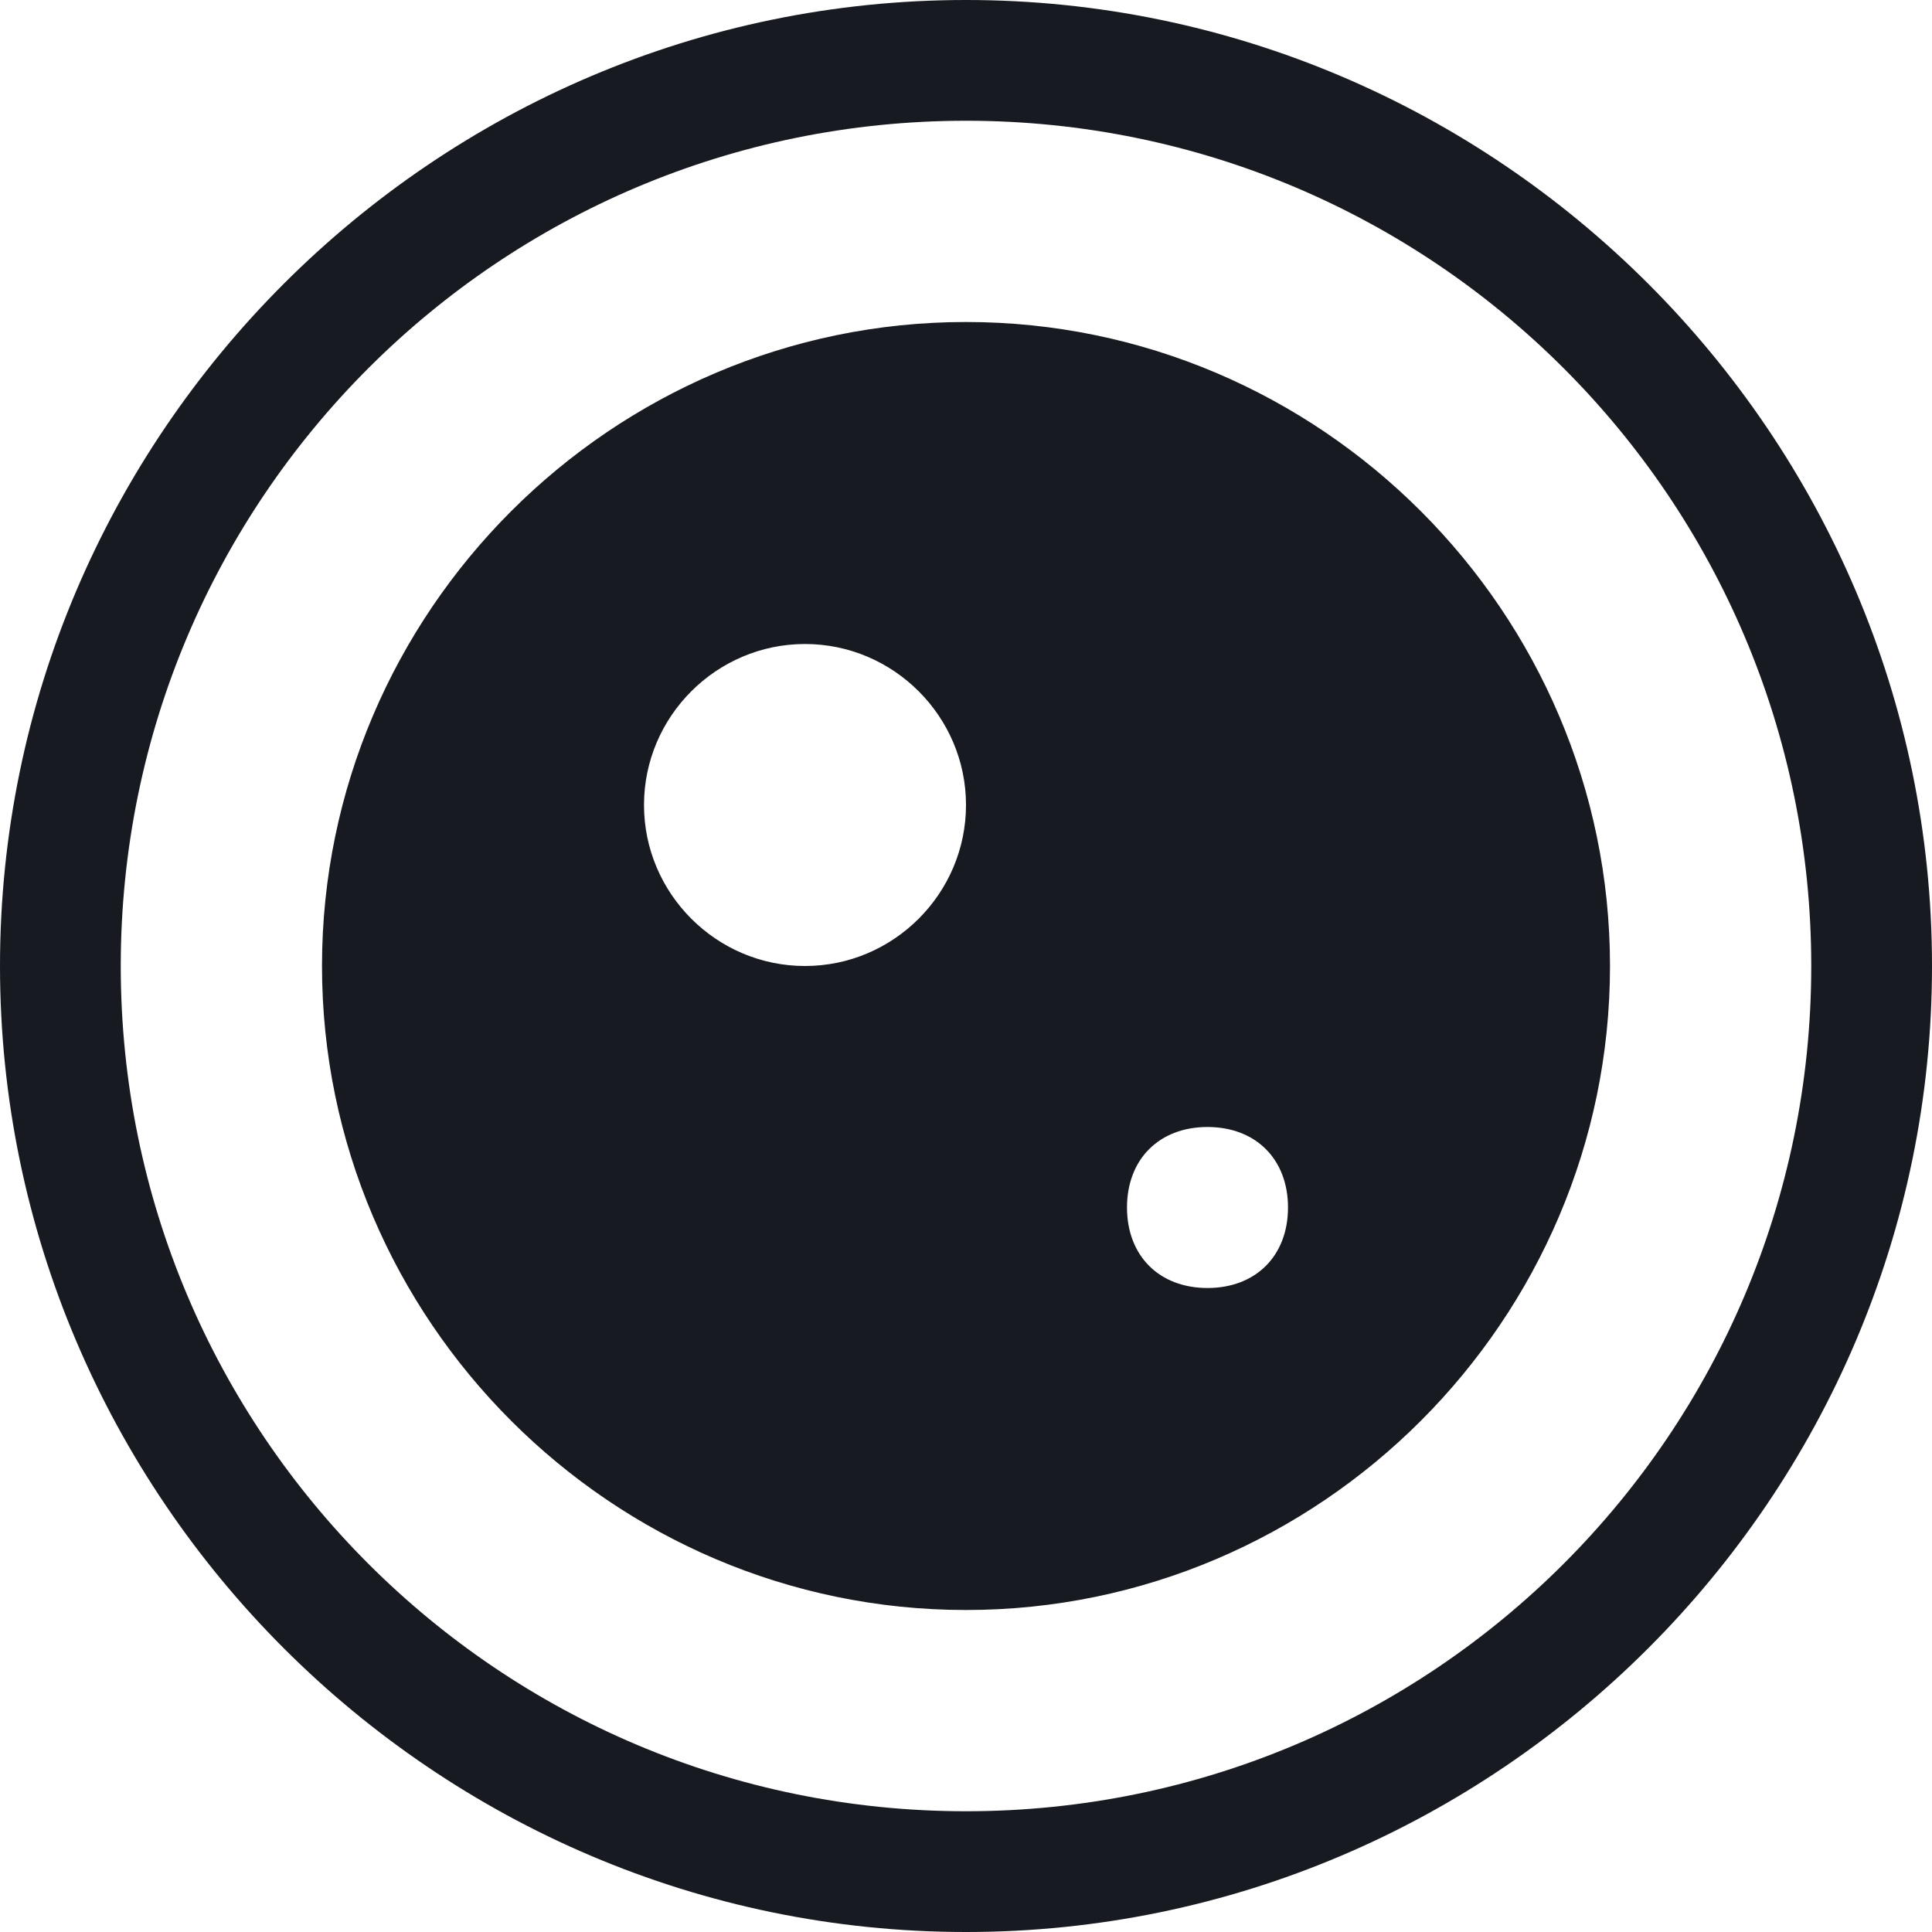 <svg xmlns:xlink="http://www.w3.org/1999/xlink" xmlns="http://www.w3.org/2000/svg" aria-hidden="true" viewBox="0 0 42 42" width="42"  height="42" ><defs><symbol id="tcl-badge-injector-camera" data-name="Camera (Alternate)" viewBox="0 0 24 24" xmlns="http://www.w3.org/2000/svg" xml:space="preserve">
		<path fill="#171A20" fill-rule="evenodd" d="M22.5 12c0 5.8-4.7 10.5-10.5 10.5S1.5 17.8 1.5 12 6.2 1.5 12 1.5 22.5 6.2 22.5 12zm1.5 0c0 6.6-5.4 12-12 12S0 18.6 0 12 5.4 0 12 0s12 5.4 12 12zm-12 8c4.4 0 8-3.6 8-8s-3.6-8-8-8-8 3.6-8 8 3.6 8 8 8zm-2-8c1.1 0 2-.9 2-2s-.9-2-2-2-2 .9-2 2 .9 2 2 2zm6 3c0 .6-.4 1-1 1s-1-.4-1-1 .4-1 1-1 1 .4 1 1z"></path>
	</symbol></defs>
      <use href="#tcl-badge-injector-camera"></use>
    </svg>